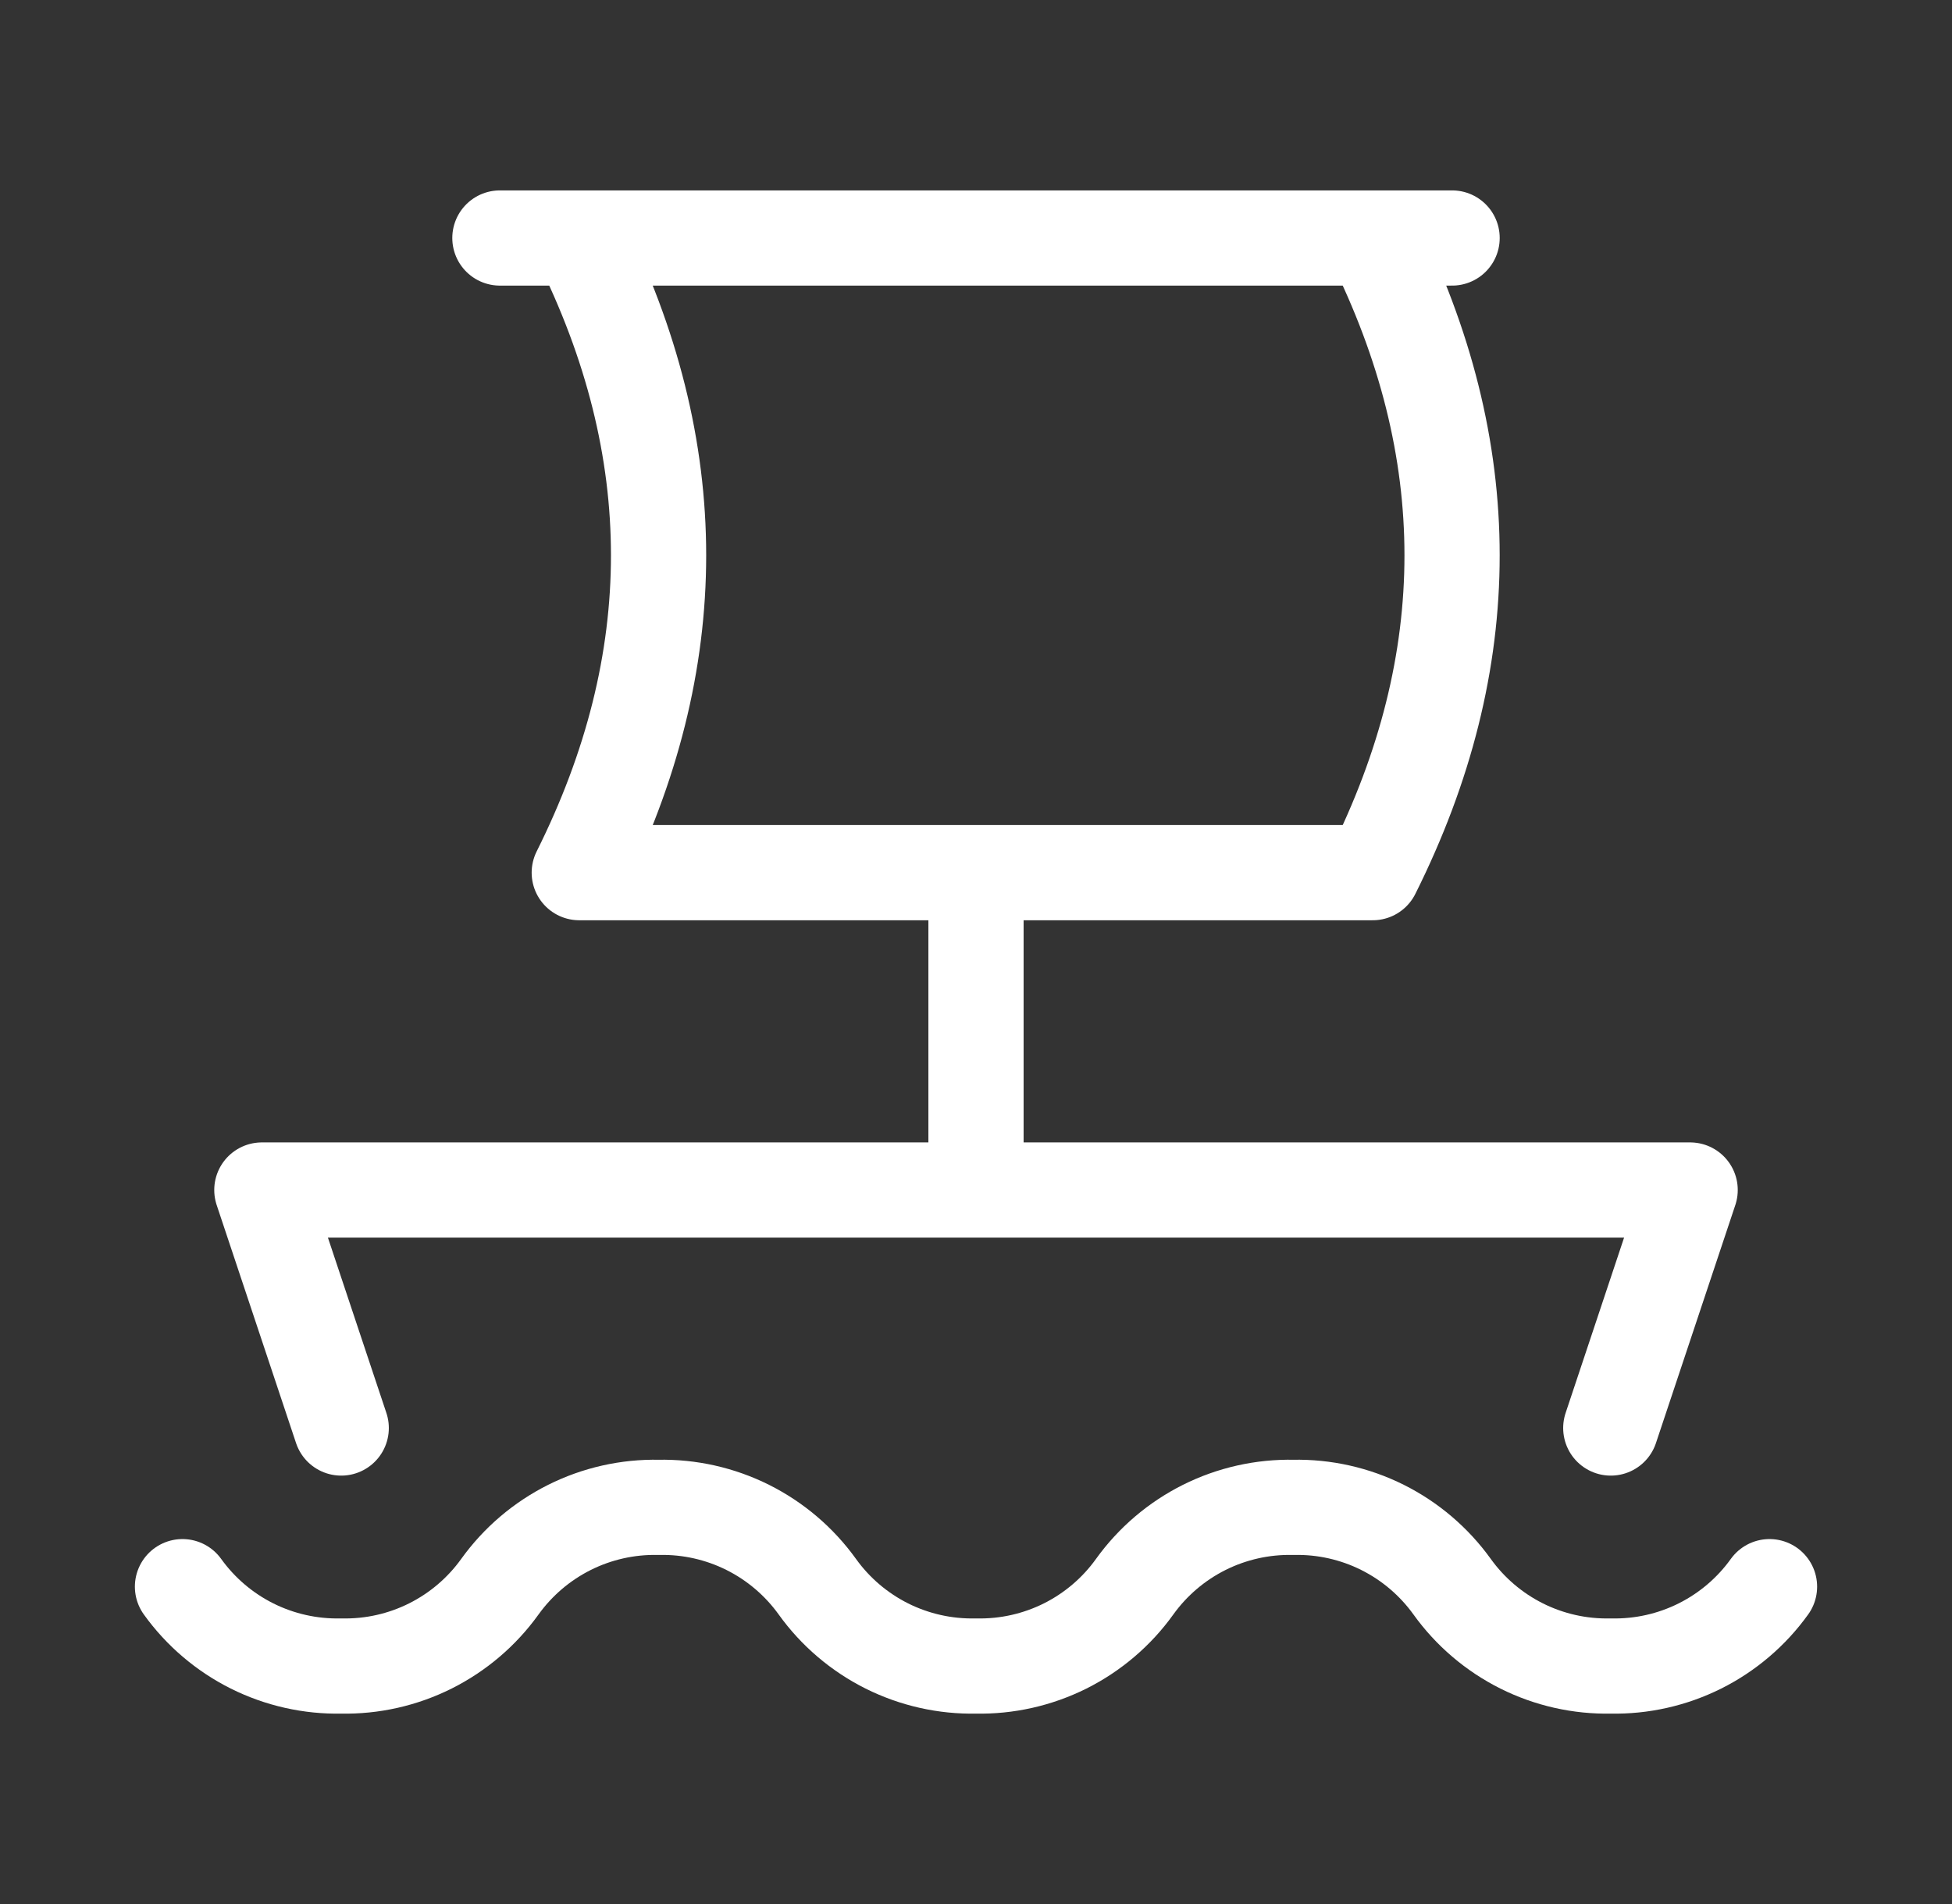 <svg xmlns="http://www.w3.org/2000/svg" width="41" height="40" viewBox="0 0 41 40" fill="none">
  <rect x="0" y="0" width="41" height="40" fill="#333333" stroke="none"/>
  <path d="M3.833 33.333C4.212 33.861 4.713 34.288 5.294 34.579C5.875 34.869 6.518 35.014 7.167 35C7.816 35.014 8.459 34.869 9.039 34.579C9.62 34.288 10.121 33.861 10.5 33.333C10.879 32.806 11.38 32.379 11.961 32.088C12.541 31.798 13.184 31.653 13.833 31.667C14.482 31.653 15.125 31.798 15.706 32.088C16.287 32.379 16.788 32.806 17.167 33.333C17.545 33.861 18.047 34.288 18.627 34.579C19.208 34.869 19.851 35.014 20.5 35C21.149 35.014 21.792 34.869 22.373 34.579C22.953 34.288 23.455 33.861 23.833 33.333C24.212 32.806 24.713 32.379 25.294 32.088C25.875 31.798 26.517 31.653 27.167 31.667C27.816 31.653 28.459 31.798 29.039 32.088C29.62 32.379 30.121 32.806 30.5 33.333C30.879 33.861 31.38 34.288 31.961 34.579C32.541 34.869 33.184 35.014 33.833 35C34.483 35.014 35.125 34.869 35.706 34.579C36.287 34.288 36.788 33.861 37.167 33.333M7.167 30L5.5 25H35.5L33.833 30M20.5 18.333V25M12.167 5C14.388 9.445 14.388 13.888 12.167 18.333H28.833C31.055 13.888 31.055 9.445 28.833 5M10.5 5H30.5" stroke="white" stroke-width="2" stroke-linecap="round" stroke-linejoin="round"/>
</svg>